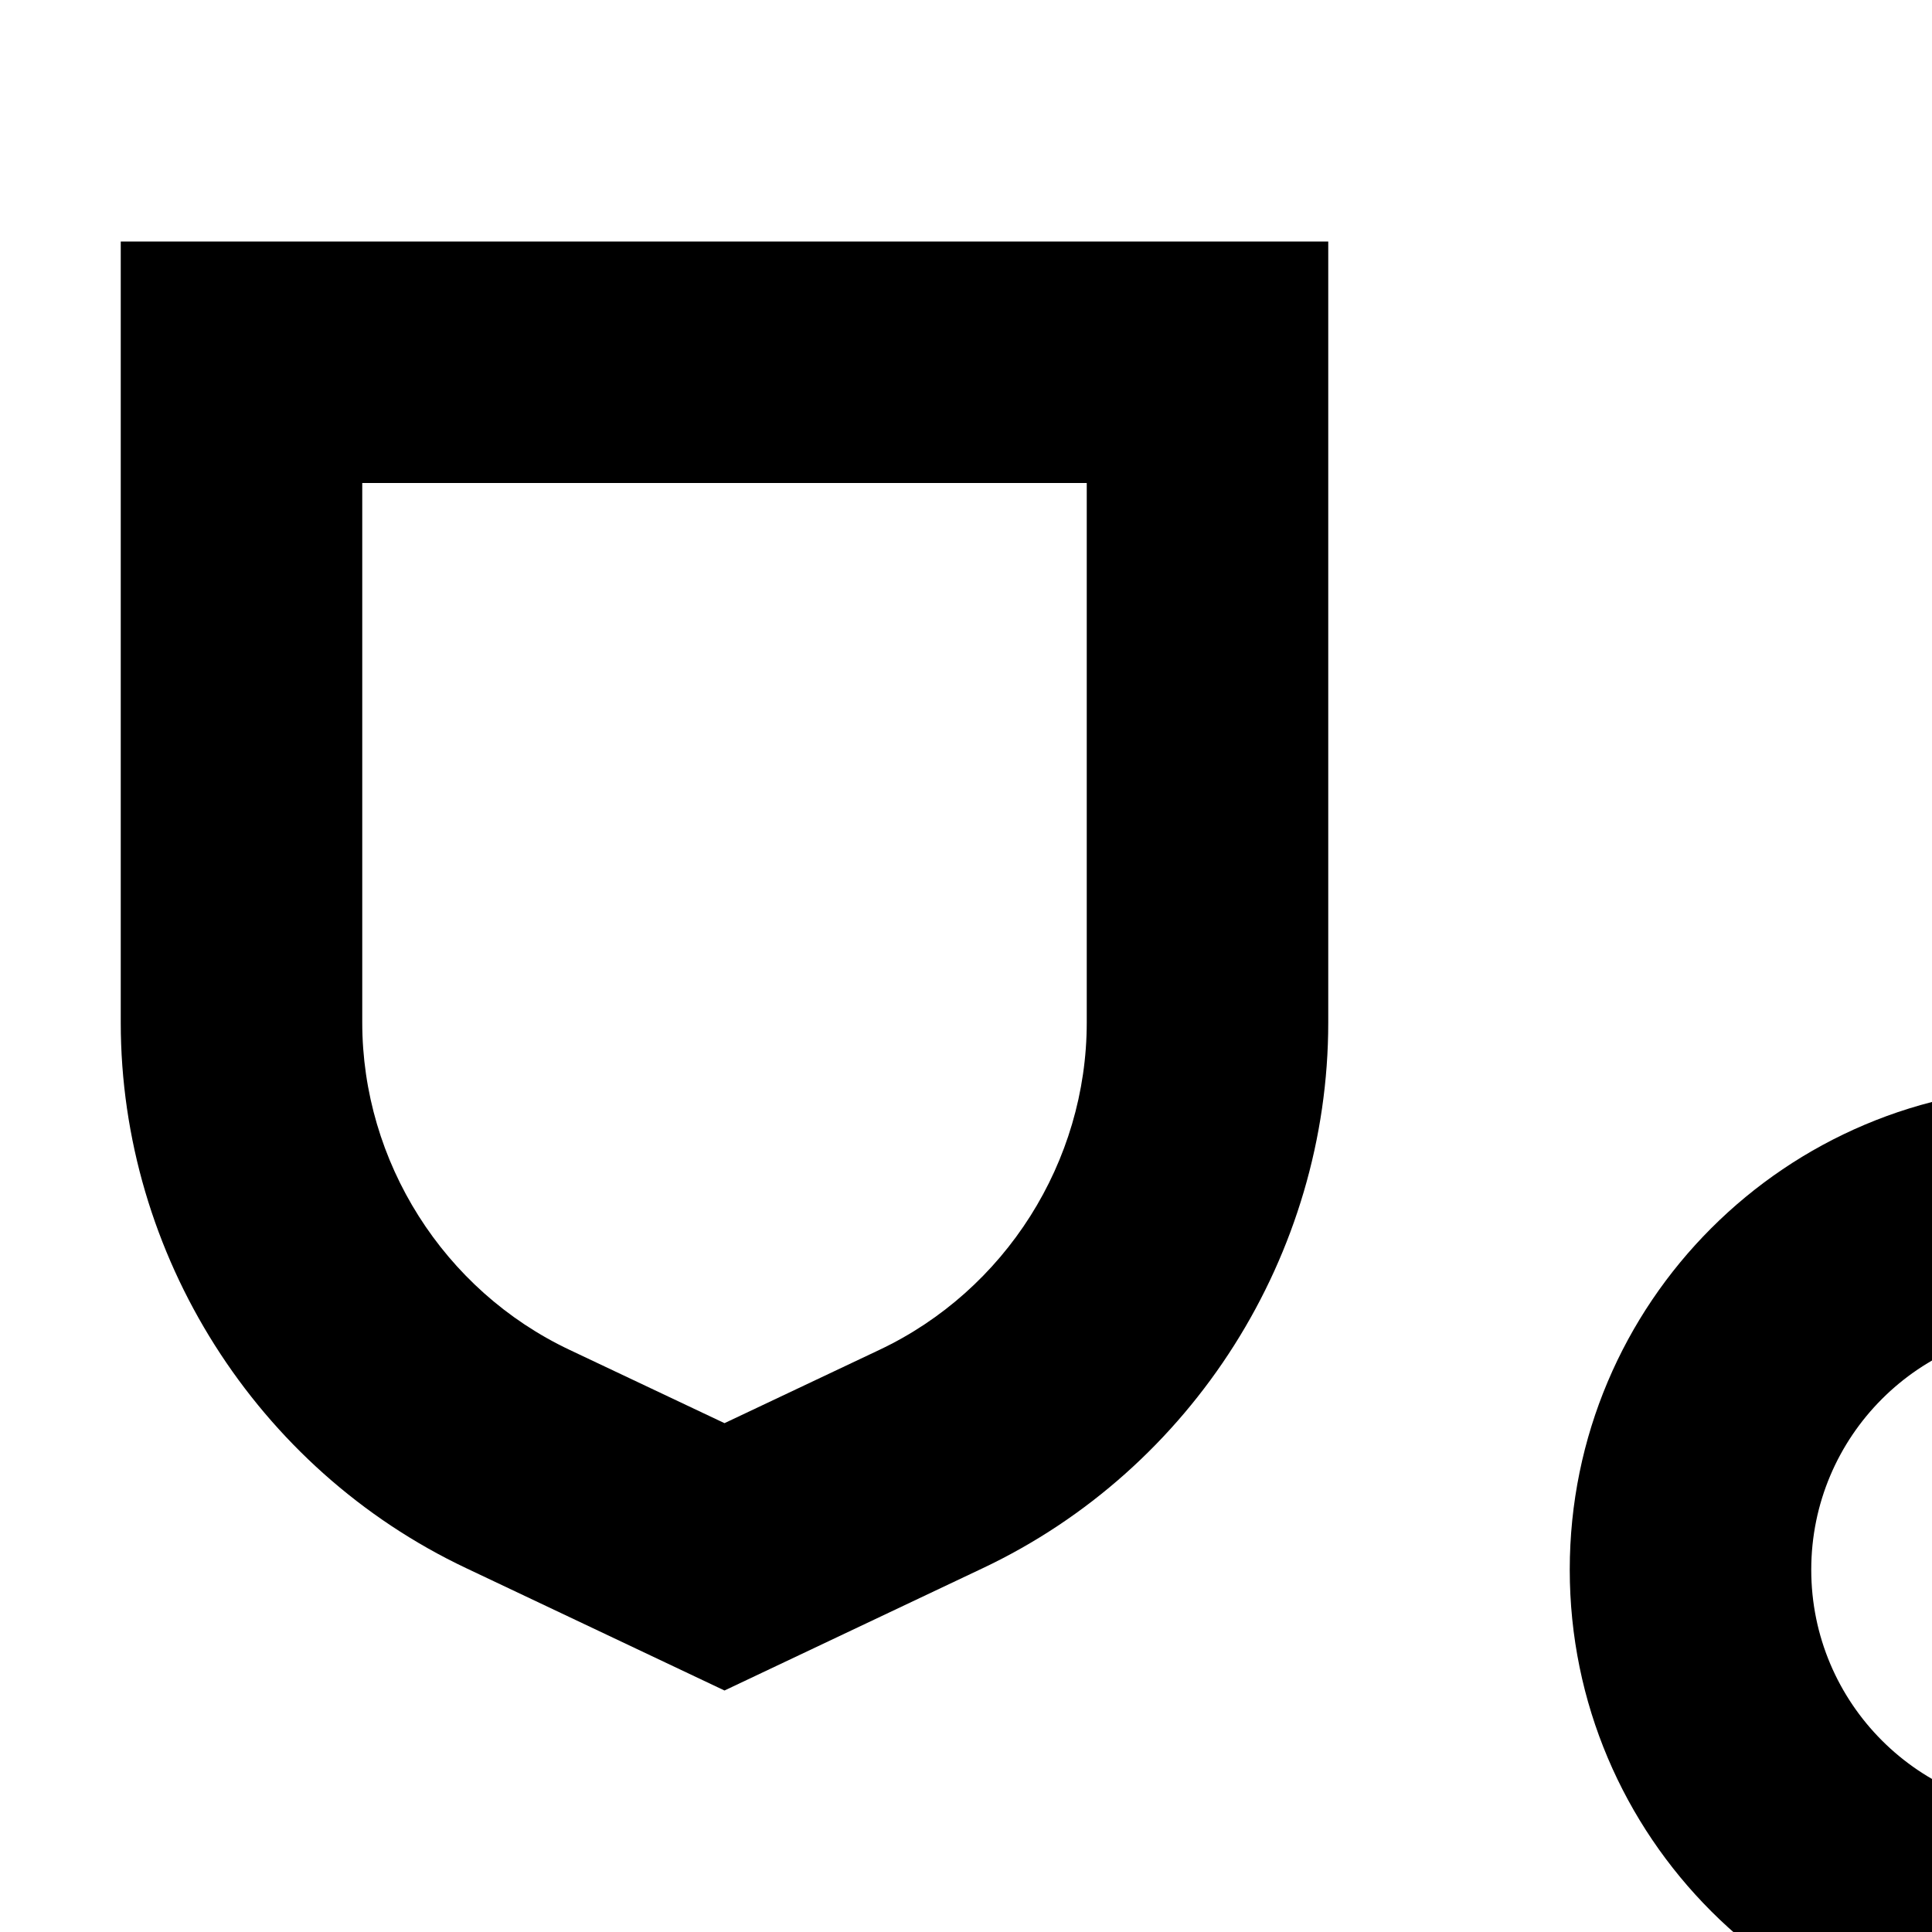 <?xml version="1.0" encoding="UTF-8"?>
<svg id="icon"
  xmlns="http://www.w3.org/2000/svg" width="16" height="16" viewBox="0 0 16 16">
  <defs>
    <style>
      .cls-1 {
        fill: none;
      }
    </style>
  </defs>
  <path d="M20,18h-6c-1.657,0-3,1.343-3,3v2h2v-2c0-.552,.448-1,1-1h6c.552,0,1,.448,1,1v2h2v-2c0-1.657-1.343-3-3-3Z"/>
  <path d="M17,17c2.209,0,4-1.791,4-4s-1.791-4-4-4-4,1.791-4,4,1.791,4,4,4Zm0-6c1.105,0,2,.895,2,2s-.895,2-2,2-2-.895-2-2,.895-2,2-2Z"/>
  <path d="M17,30c-7.72,0-14-6.28-14-14h2c0,6.617,5.383,12,12,12,5.226,0,9.816-3.338,11.421-8.307l1.903,.615c-1.873,5.798-7.228,9.693-13.325,9.693Z"/>
  <path d="M31,16h-2c0-6.617-5.383-12-12-12V2c7.72,0,14,6.28,14,14Z"/>
  <path d="M6,14l-2.139-1.013c-1.738-.822-2.861-2.597-2.861-4.519V2H11v6.468c0,1.923-1.123,3.697-2.861,4.519l-2.139,1.013ZM3,4v4.468c0,1.153,.674,2.218,1.717,2.711l1.283,.607,1.283-.607c1.043-.493,1.717-1.558,1.717-2.711V4H3Z"/>
  <rect id="_Transparent_Rectangle_" data-name="&amp;lt;Transparent Rectangle&amp;gt;" class="cls-1" width="32" height="32"/>
</svg>
